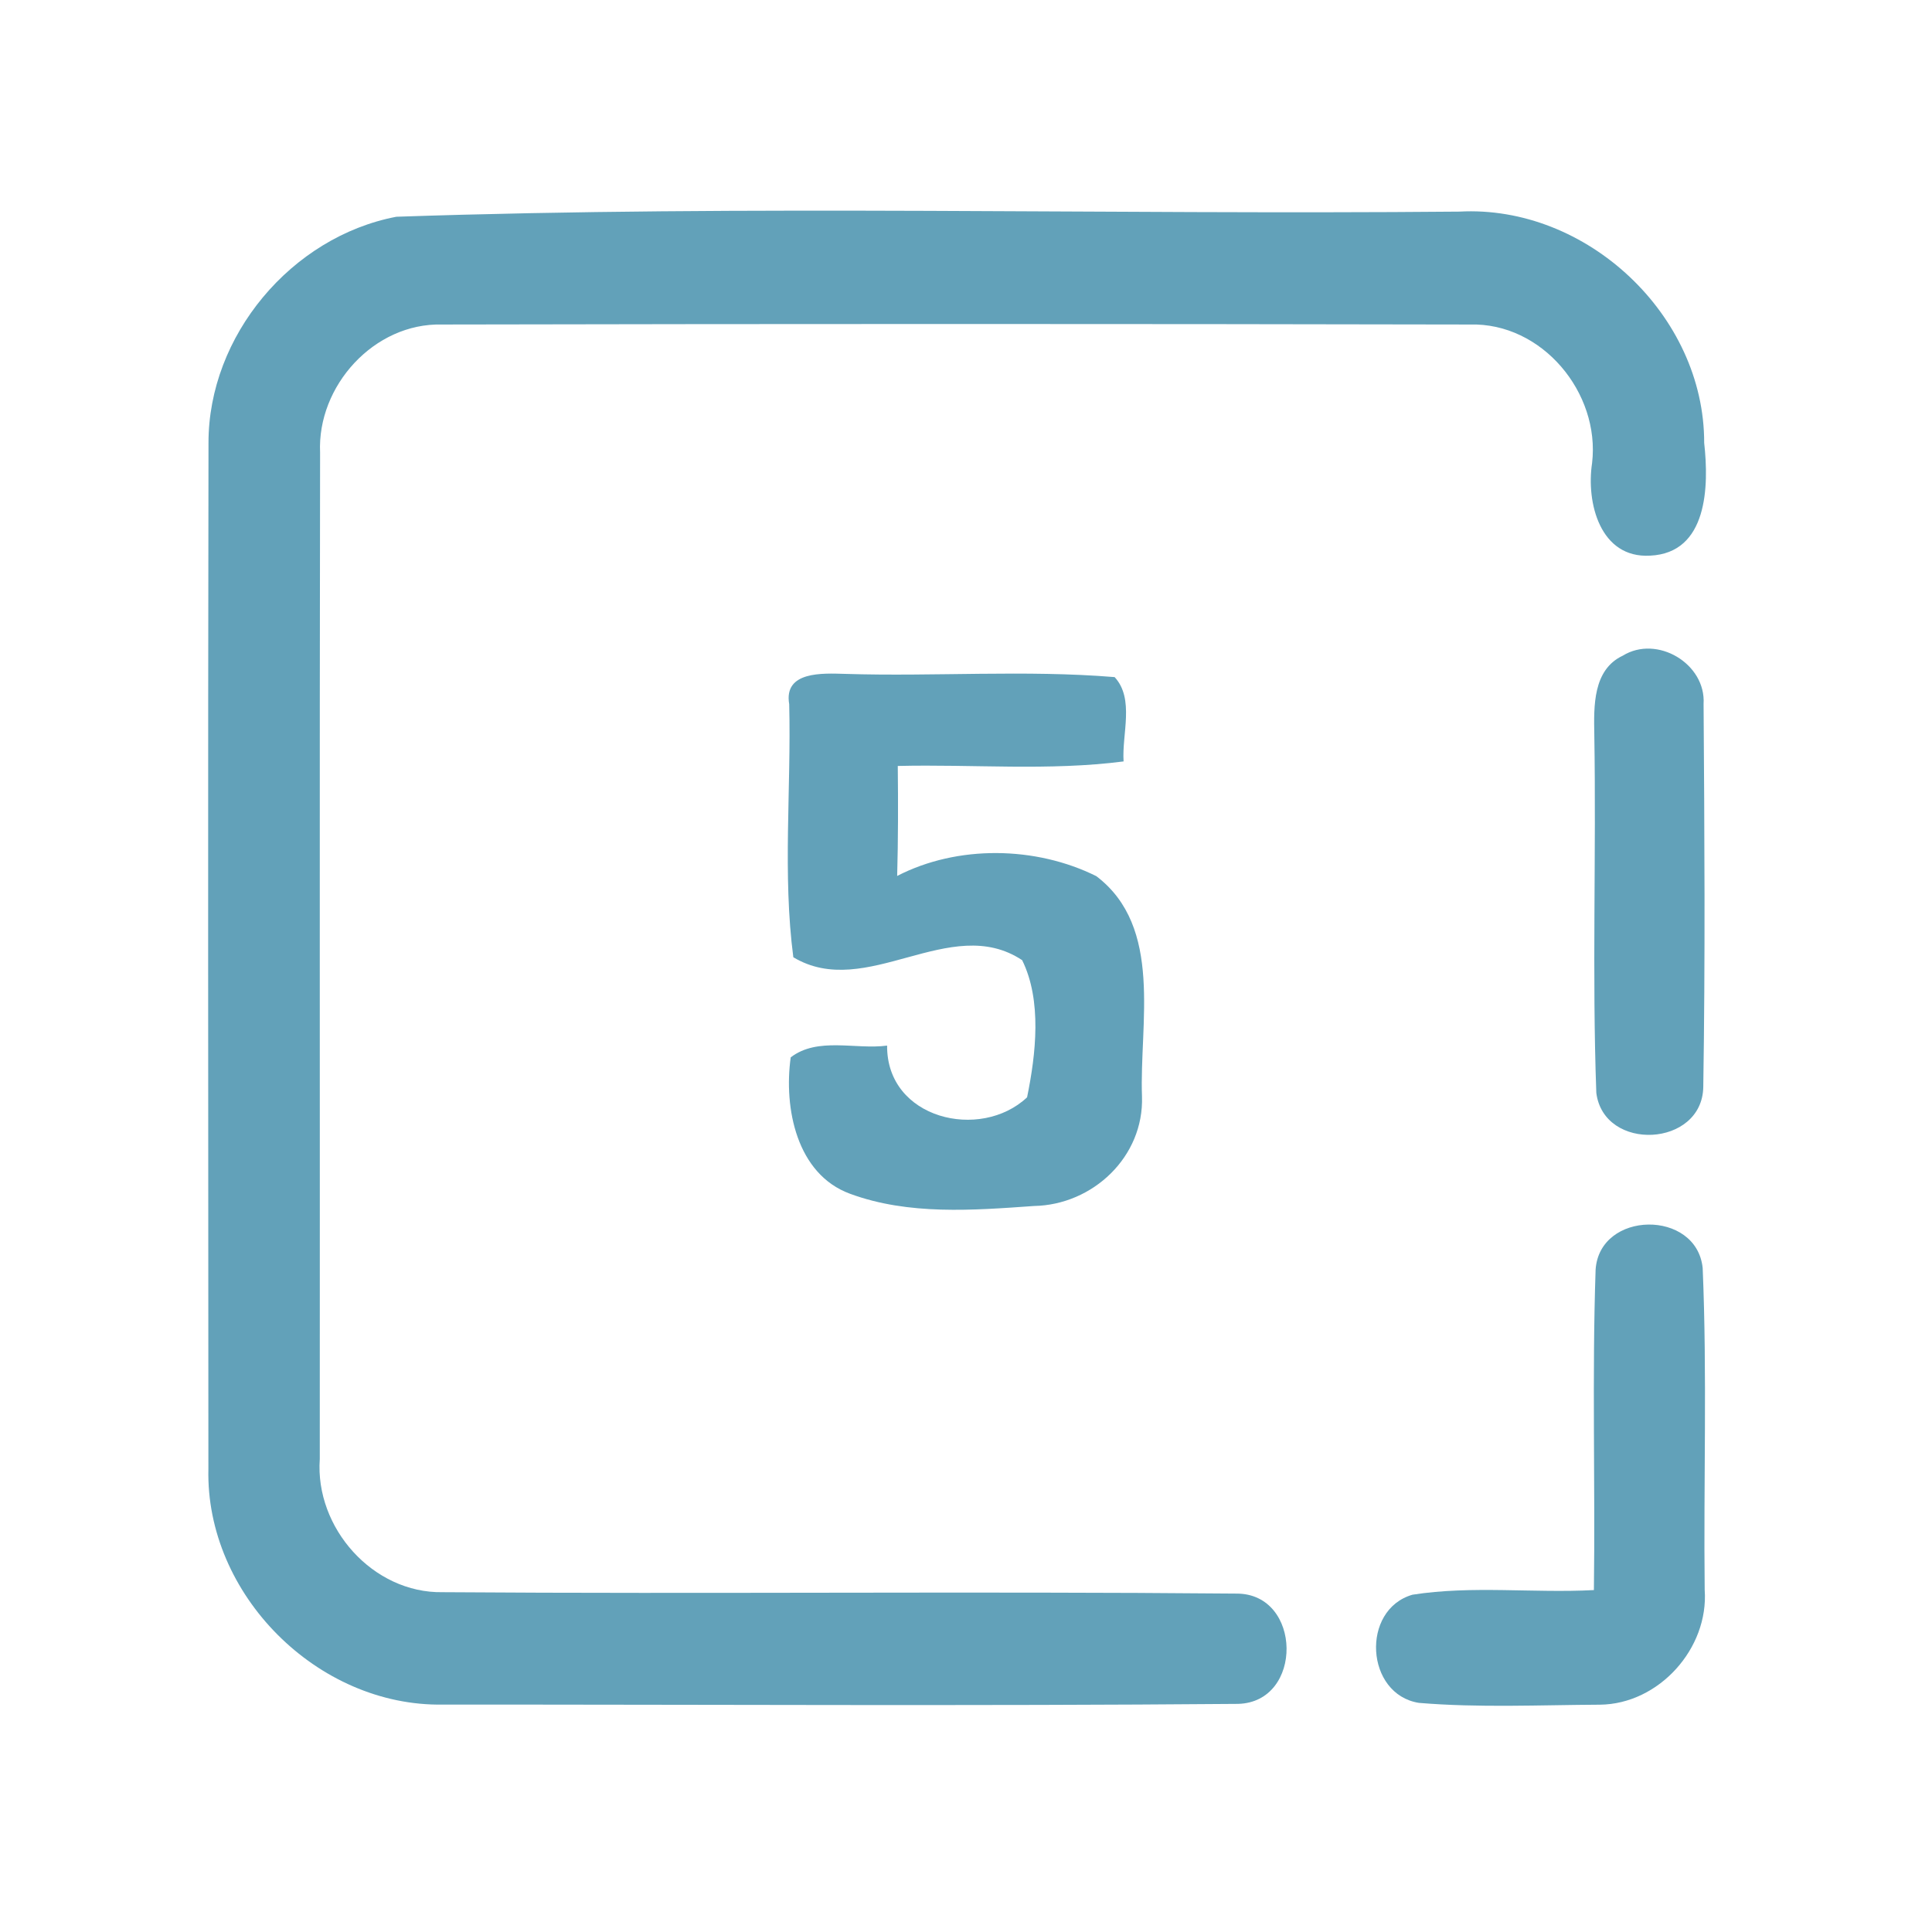 <?xml version="1.0" encoding="UTF-8" ?>
<!DOCTYPE svg PUBLIC "-//W3C//DTD SVG 1.1//EN" "http://www.w3.org/Graphics/SVG/1.1/DTD/svg11.dtd">
<svg width="192pt" height="192pt" viewBox="0 0 192 192" version="1.1" xmlns="http://www.w3.org/2000/svg">
<g id="#62a1b9ff">
<path fill="#62a1b9" opacity="1.00" d=" M 39.39 21.54 C 74.54 20.34 109.82 21.35 145.02 21.03 C 157.67 20.34 169.39 31.32 169.36 44.02 C 169.84 48.30 169.72 54.96 163.98 55.22 C 159.01 55.50 157.62 49.95 158.22 46.02 C 159.04 39.02 153.24 32.04 146.07 32.25 C 112.02 32.18 77.97 32.18 43.92 32.25 C 37.18 32.08 31.51 38.35 31.81 44.98 C 31.75 78.32 31.80 111.66 31.78 145.00 C 31.29 151.83 37.06 158.35 43.99 158.23 C 70.29 158.42 96.60 158.13 122.89 158.37 C 129.42 158.36 129.56 169.17 123.03 169.33 C 96.70 169.55 70.36 169.39 44.02 169.40 C 31.55 169.61 20.42 158.46 20.71 145.98 C 20.69 112.00 20.66 78.01 20.72 44.03 C 20.70 33.37 28.96 23.53 39.39 21.54 Z" />
<path fill="#62a1b9" opacity="1.00" d=" M 161.27 65.16 C 164.68 63.06 169.55 65.96 169.30 69.96 C 169.39 82.64 169.47 95.34 169.27 108.02 C 169.17 114.02 159.39 114.50 158.64 108.61 C 158.21 96.75 158.64 84.85 158.44 72.98 C 158.39 70.19 158.29 66.56 161.27 65.16 Z" />
<path fill="#62a1b9" opacity="1.00" d=" M 78.43 69.98 C 77.86 66.67 81.78 66.91 83.99 66.97 C 92.91 67.25 101.89 66.56 110.77 67.29 C 112.77 69.45 111.48 72.96 111.66 75.67 C 104.22 76.63 96.70 75.94 89.22 76.12 C 89.26 79.76 89.26 83.40 89.16 87.05 C 95.17 83.95 102.93 84.08 108.95 87.07 C 115.64 92.15 113.22 101.72 113.49 108.97 C 113.69 114.95 108.61 119.74 102.76 119.85 C 96.70 120.28 90.30 120.78 84.49 118.64 C 79.15 116.69 77.88 110.09 78.58 105.08 C 81.26 103.02 85.02 104.33 88.16 103.91 C 88.10 111.21 97.44 113.41 102.07 109.05 C 102.95 104.75 103.56 99.43 101.58 95.42 C 94.43 90.68 86.09 99.48 78.84 95.13 C 77.76 86.91 78.64 78.34 78.43 69.98 Z" />
<path fill="#62a1b9" opacity="1.00" d=" M 158.57 126.17 C 158.97 120.29 168.60 120.17 169.21 126.01 C 169.66 136.65 169.29 147.33 169.41 157.99 C 169.83 163.82 164.86 169.35 159.00 169.41 C 153.01 169.44 146.98 169.73 141.01 169.23 C 135.69 168.39 135.21 159.97 140.37 158.48 C 146.32 157.55 152.40 158.34 158.40 158.02 C 158.54 147.41 158.21 136.78 158.57 126.17 Z" />
</g>
</svg>

